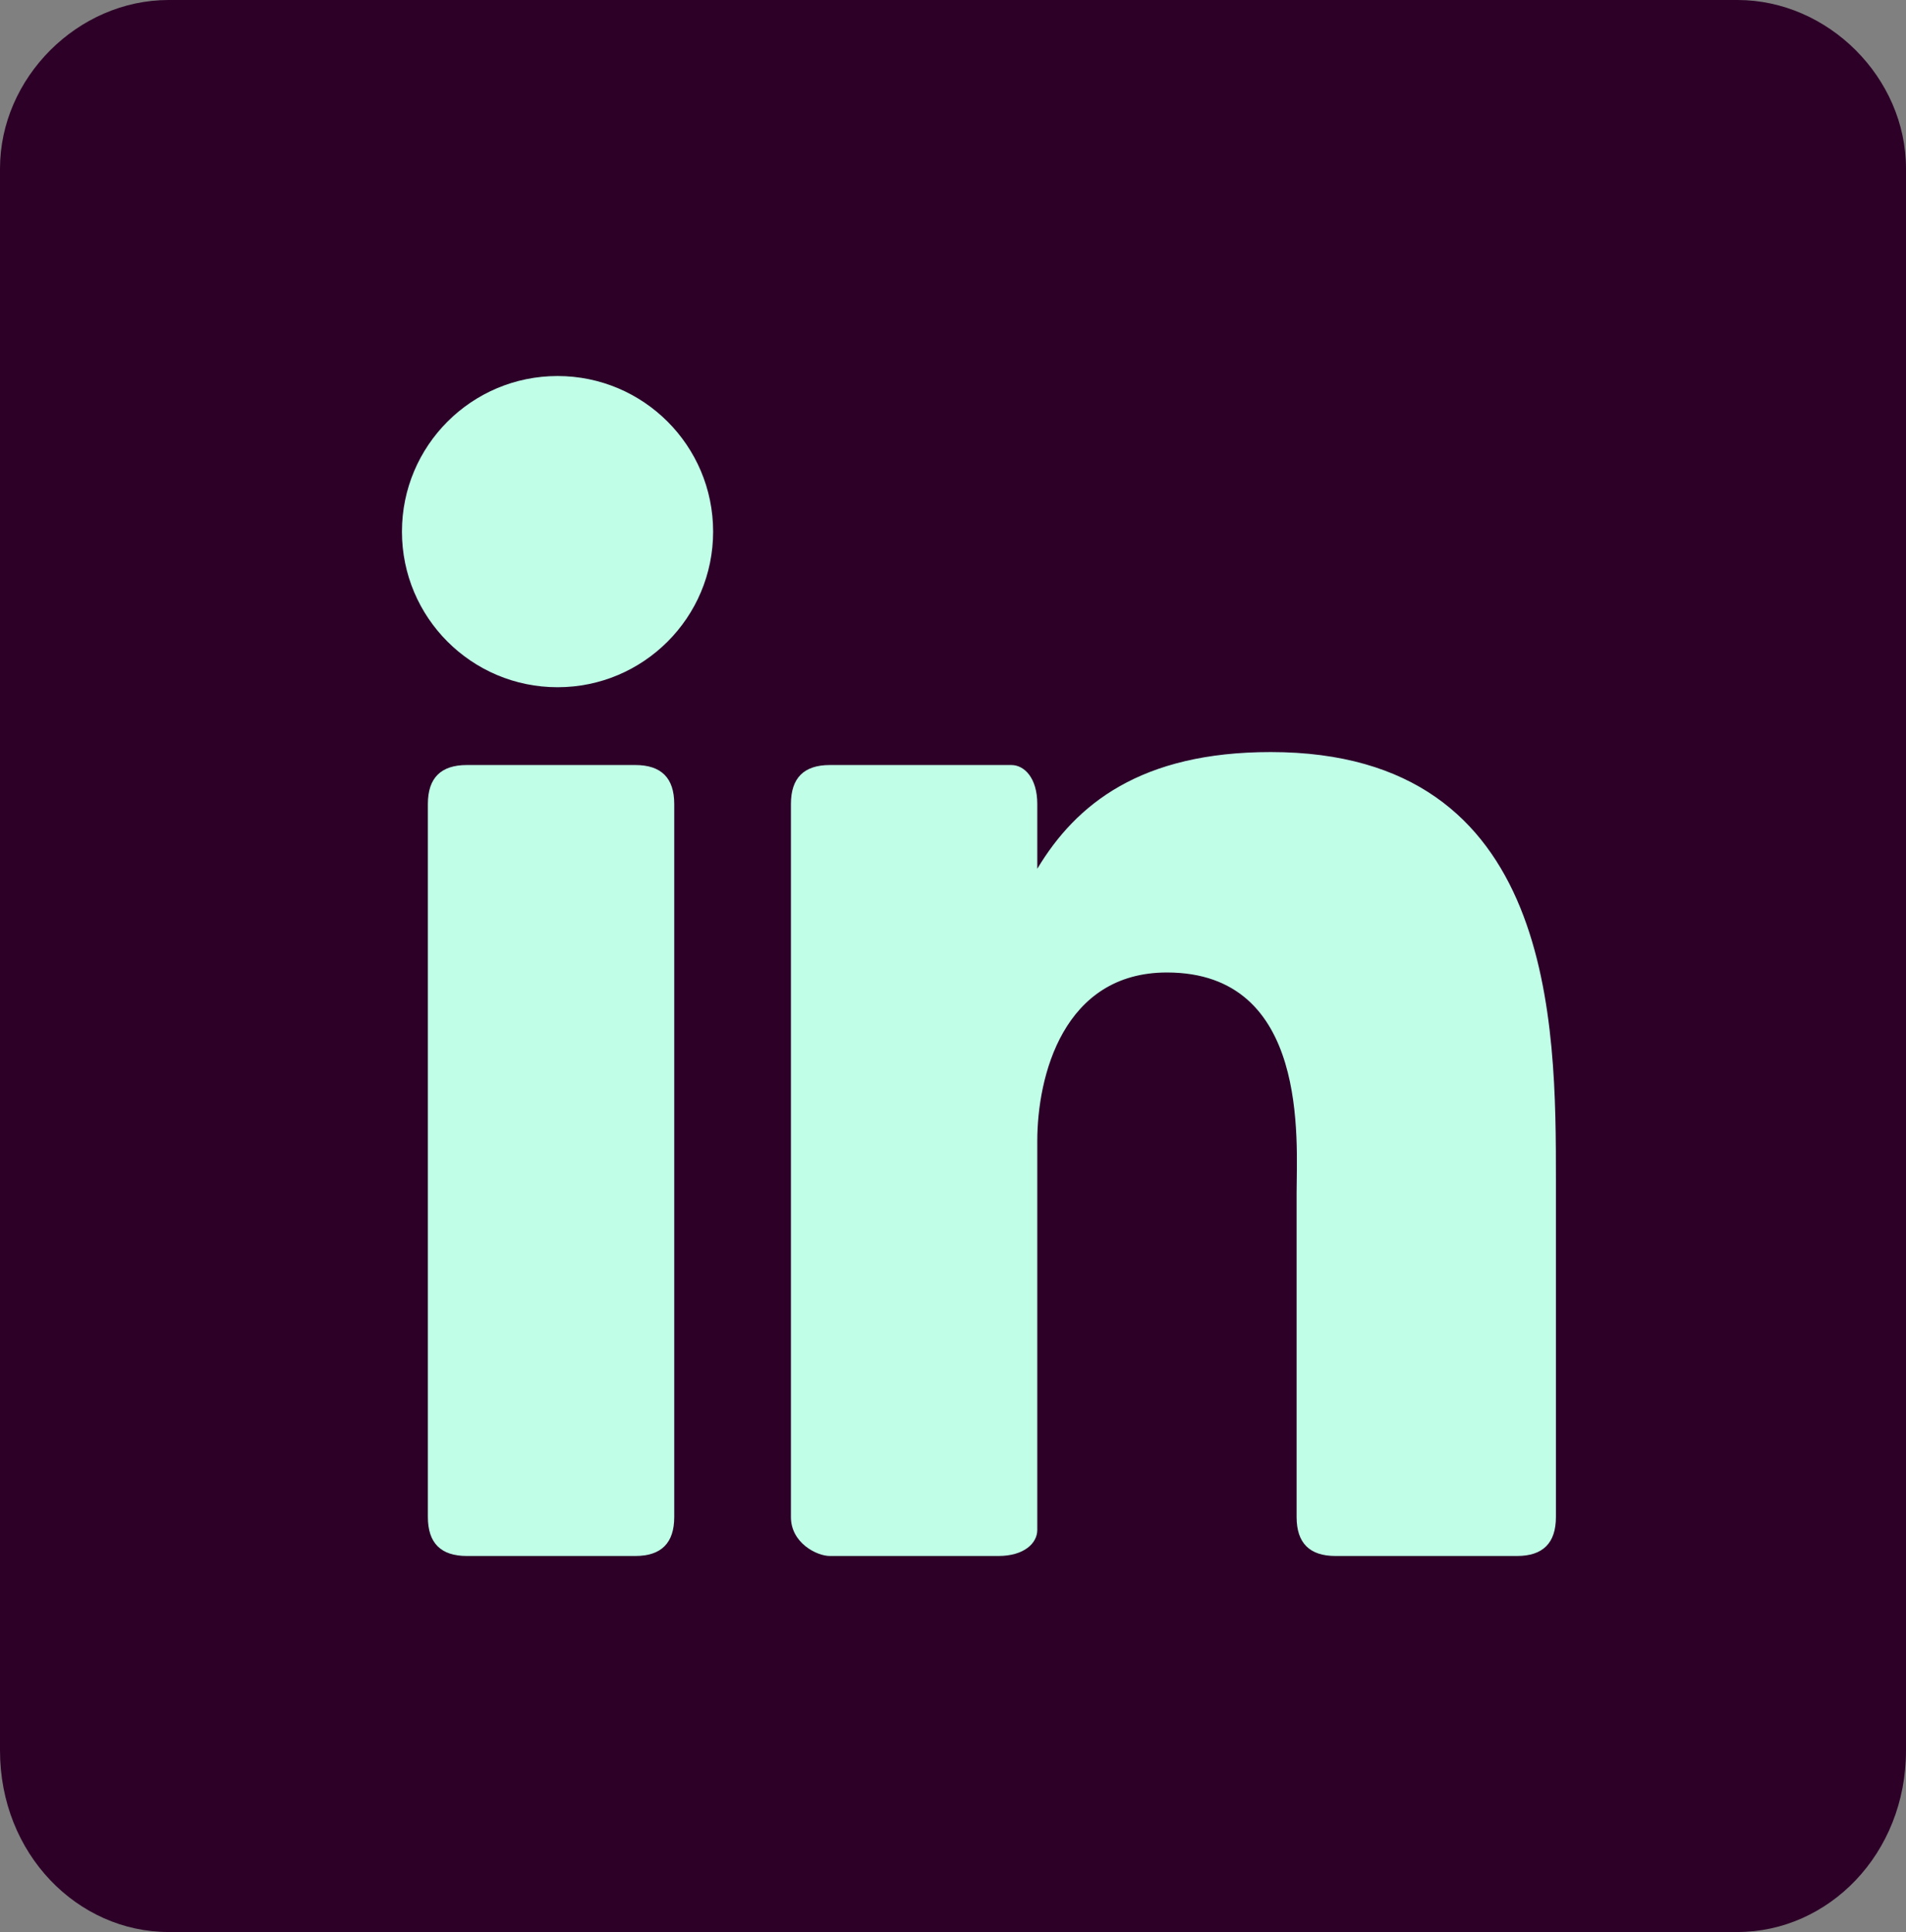 <?xml version="1.0" encoding="utf-8"?>
<!-- Generator: Adobe Illustrator 23.0.1, SVG Export Plug-In . SVG Version: 6.00 Build 0)  -->
<svg version="1.1" id="Layer_1" xmlns="http://www.w3.org/2000/svg" xmlns:xlink="http://www.w3.org/1999/xlink" x="0px" y="0px"
	 width="14.7px" height="14.9px" viewBox="0 0 14.7 14.9" style="enable-background:new 0 0 14.7 14.9;" xml:space="preserve">
<rect x="0" y="0" width="14.7" height="14.9" fill="#808080" stroke="none"/>
<style type="text/css">
	.Drop_x0020_Shadow{fill:none;}
	.Outer_x0020_Glow_x0020_5_x0020_pt{fill:none;}
	.Blue_x0020_Neon{fill:none;stroke:#8AACDA;stroke-width:7;stroke-linecap:round;stroke-linejoin:round;}
	.Chrome_x0020_Highlight{fill:url(#SVGID_1_);stroke:#FFFFFF;stroke-width:0.363;stroke-miterlimit:1;}
	.Jive_GS{fill:#FFDD00;}
	.Alyssa_GS{fill:#A6D0E4;}
	.st1{fill:#C0FEE8;}
	.st0{fill:#2D0028;}
</style>
<linearGradient id="SVGID_1_" gradientUnits="userSpaceOnUse" x1="-191" y1="-451.11" x2="-191" y2="-452.11">
	<stop  offset="0" style="stop-color:#656565"/>
	<stop  offset="0.618" style="stop-color:#1B1B1B"/>
	<stop  offset="0.629" style="stop-color:#545454"/>
	<stop  offset="0.983" style="stop-color:#3E3E3E"/>
</linearGradient>
<path class="st0" d="M13.4,0H1.3C0.6,0,0,0.6,0,1.3v12.2c0,0.8,0.6,1.4,1.3,1.4h12.1c0.7,0,1.3-0.6,1.3-1.4V1.3
	C14.7,0.6,14.1,0,13.4,0z"/>
<path class="st1" d="M5.2,11.7c0,0.2-0.1,0.3-0.3,0.3H3.6c-0.2,0-0.3-0.1-0.3-0.3V6.2c0-0.2,0.1-0.3,0.3-0.3h1.3
	c0.2,0,0.3,0.1,0.3,0.3V11.7z"/>
<ellipse class="st1" cx="4.3" cy="4.1" rx="1.2" ry="1.2"/>
<path class="st1" d="M12,11.7c0,0.2-0.1,0.3-0.3,0.3h-1.4c-0.2,0-0.3-0.1-0.3-0.3V9.2c0-0.4,0.1-1.7-1-1.7C8.2,7.5,8,8.3,8,8.8v3
	C8,11.9,7.9,12,7.7,12H6.4c-0.1,0-0.3-0.1-0.3-0.3V6.2c0-0.2,0.1-0.3,0.3-0.3h1.4C7.9,5.9,8,6,8,6.2v0.5c0.3-0.5,0.8-0.9,1.8-0.9
	C12,5.8,12,7.9,12,9.1V11.7z"/>
</svg>
